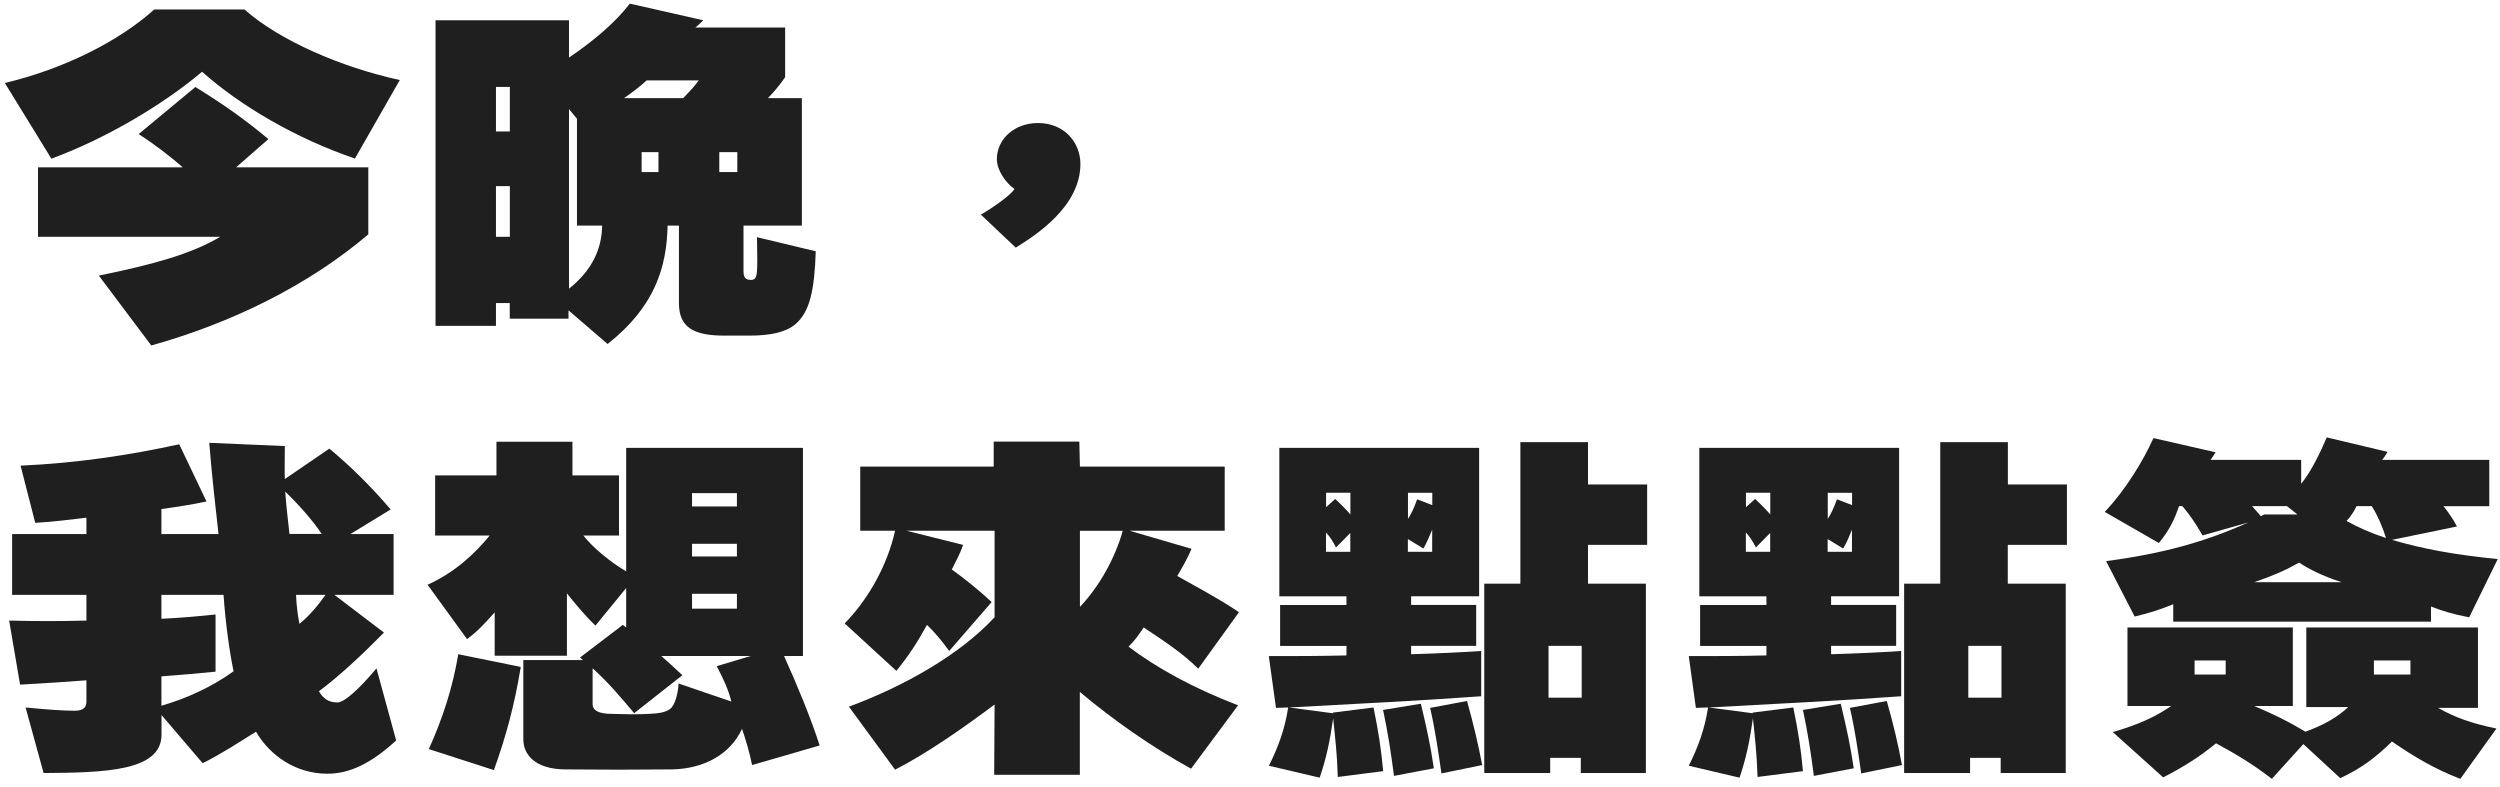 <svg width="254" height="80" viewBox="0 0 254 80" fill="none" xmlns="http://www.w3.org/2000/svg">
<path d="M20.53 7.29C16.48 10.71 10.64 14.13 5.22 16.12L0.49 8.43C6.42 7.03 12.09 4.2 15.67 0.96H24.84C28.34 4.09 34.69 6.85 40.62 8.13L36.06 16.11C30.04 14.05 24.46 10.78 20.53 7.29ZM27.27 14.13L23.99 17H37.42V23.81C31.32 29 23.52 32.82 15.37 35.1L10.04 28C15.63 26.86 19.47 25.79 22.37 24.06H3.86V17H18.57C17.25 15.86 15.84 14.76 14.09 13.62L19.85 8.84C22.75 10.63 24.88 12.14 27.27 14.13Z" fill="#1F1F1F"/>
<path d="M51.8 30.79H50.39V33.11H44.25V2.06H57.81V5.85C60.2 4.23 62.46 2.36 63.99 0.37L71.45 2.06C71.15 2.35 70.9 2.61 70.64 2.8H79.77V7.84C79.17 8.72 78.62 9.35 78.02 9.97H81.47V22.92H75.54V27.52C75.54 27.93 75.58 28.44 76.27 28.44C76.74 28.44 76.87 28.18 76.91 27.52C76.95 27.12 76.95 25.86 76.91 24.1L82.88 25.53C82.75 29.5 82.28 31.67 80.83 32.92C79.85 33.77 78.27 34.1 76.1 34.1H73.63C70.43 34.1 68.98 33.25 68.98 30.79V22.92H67.83C67.74 27.11 66.55 31.16 61.73 34.95L57.76 31.53V32.38H51.79V30.79H51.8ZM50.39 8.83V13.36H51.8V8.83H50.39ZM50.39 18.91V24.06H51.8V18.91H50.39ZM61.18 22.92H58.62V12.07L57.81 11.08V29.33C60.08 27.52 61.14 25.39 61.18 22.92ZM70.99 8.17H65.7C65.06 8.76 64.29 9.35 63.4 9.97H69.41C70.01 9.35 70.52 8.83 70.99 8.17ZM65.19 17.48H66.9V15.46H65.19V17.48ZM73.08 17.48H74.91V15.46H73.08V17.48Z" fill="#1F1F1F"/>
<path d="M103.07 19.2C102.22 18.61 101.28 17.32 101.28 16.18C101.28 14.12 103.07 12.5 105.46 12.5C108.15 12.5 109.77 14.49 109.77 16.66C109.77 21 105.21 23.91 103.2 25.16L99.66 21.81C101.07 20.97 102.73 19.79 103.07 19.2Z" fill="#1F1F1F"/>
<path d="M16.4 51.72V54.26H22.2C21.9 51.57 21.52 48.26 21.26 44.99L28.94 45.32C28.94 45.73 28.9 48.19 28.94 48.67L33.46 45.58C35.76 47.49 37.81 49.55 39.69 51.76L35.6 54.26H39.99V60.44H33.98L39.01 64.27C36.88 66.44 34.4 68.76 32.4 70.23C32.83 70.97 33.38 71.37 34.28 71.37C35.01 71.37 36.54 69.94 38.25 67.91L40.25 75.23C37.65 77.62 35.47 78.61 33.26 78.61C30.06 78.61 27.42 76.77 26.01 74.34C24.3 75.41 22.38 76.66 20.59 77.54L16.41 72.65V74.64C16.41 78.35 10.7 78.5 4.43 78.54L2.6 71.88C4.82 72.1 6.48 72.21 7.59 72.21C8.4 72.21 8.78 71.92 8.78 71.29V69.12C6.86 69.27 4.64 69.41 2.04 69.56L0.93 63.05C3.62 63.12 6.13 63.12 8.78 63.05V60.44H1.23V54.26H8.78V52.6C7.16 52.78 5.54 53.01 3.58 53.12L2.09 47.31C7.89 47.05 13.14 46.24 18.21 45.14L20.98 50.95C19.43 51.28 18.23 51.46 16.4 51.72ZM23.73 68.2C23.3 66.1 22.92 63.38 22.71 60.44H16.4V62.87C18.53 62.76 20.24 62.61 21.9 62.43V68.24C20.11 68.42 18.4 68.57 16.4 68.72V71.7C18.87 71 21.56 69.78 23.73 68.2ZM28.98 49.95C29.06 51.13 29.24 52.78 29.41 54.25H32.69C31.75 52.86 30.43 51.35 28.98 49.95ZM33.07 60.44H30.08C30.12 61.58 30.25 62.46 30.42 63.38C31.37 62.65 32.43 61.36 33.07 60.44Z" fill="#1F1F1F"/>
<path d="M60.5 63.56C59.52 62.64 58.45 61.35 57.6 60.29V66.62H50.26V62.21C49.36 63.24 48.47 64.2 47.45 64.93L43.44 59.41C46.21 58.16 48.22 56.28 49.75 54.41H44.21V48.3H50.44V44.88H58.16V48.3H62.89V54.41H59.27C60.21 55.62 62 57.1 63.62 58.05V45.5H81.58V66.65H79.66C81.07 69.78 82.3 72.76 83.28 75.74L76.41 77.73C76.2 76.59 75.73 75.04 75.39 74.05C74.2 76.63 71.55 78.1 68.31 78.17C64.47 78.21 61.19 78.21 57.35 78.17C54.36 78.13 53.17 76.66 53.17 75.12V67.06H59.23C59.14 66.99 59.02 66.91 58.93 66.8L63.28 63.49L63.62 63.75V59.74L60.5 63.56ZM50.18 78.24L43.57 76.11C45.02 72.87 46 69.82 46.56 66.47L52.91 67.76C52.27 71.66 51.42 74.78 50.18 78.24ZM69.33 68.6L64.43 72.46C62.98 70.73 61.87 69.41 60.21 67.9V71.54C60.21 72.2 60.85 72.53 62.21 72.53C63.62 72.57 64.47 72.6 65.92 72.53C66.94 72.49 67.63 72.38 68.09 72.02C68.6 71.62 68.9 70.4 68.94 69.44L74.31 71.28C73.97 69.96 73.5 69 72.82 67.68L76.27 66.65H67.19C67.84 67.24 68.52 67.83 69.33 68.6ZM70.31 50.1V51.46H74.87V50.1H70.31ZM70.31 55.25V56.54H74.87V55.25H70.31ZM70.31 61.84H74.87V60.33H70.31V61.84Z" fill="#1F1F1F"/>
<path d="M109.72 47.41H124.43V53.92H114.75L121.06 55.76C120.63 56.79 120.08 57.71 119.61 58.52C121.49 59.59 123.75 60.76 125.88 62.2L121.74 67.94C120.16 66.36 118.24 65.11 116.2 63.75C115.65 64.56 115.3 65.07 114.66 65.7C117.52 67.87 121.27 69.93 125.79 71.66L121.01 78.1C116.96 75.86 113.08 73.13 109.71 70.3V78.72H101.01L101.05 71.58C97.94 73.9 94.31 76.47 90.94 78.2L86.25 71.8C91.92 69.7 97.59 66.47 101.05 62.71V53.92H92.09L97.85 55.36C97.55 56.28 97.04 57.16 96.7 57.86C97.98 58.78 99.47 59.96 100.75 61.17L96.44 66.14C95.63 65.04 95.03 64.3 94.18 63.49C93.2 65.26 92.39 66.54 91.07 68.16L85.82 63.34C88.29 60.8 90.17 57.38 90.94 53.92H87.4V47.41H100.96V44.87H109.66L109.72 47.41ZM114.07 53.93H109.72V61.66C111.73 59.55 113.31 56.65 114.07 53.93Z" fill="#1F1F1F"/>
<path d="M130.97 71.88L135.45 72.47C135.41 72.43 135.41 72.43 135.41 72.4L139.55 71.88C140.06 74.38 140.32 76.04 140.53 78.35L135.92 78.94C135.84 76.44 135.66 75.08 135.45 72.98C135.11 75.33 134.77 76.99 134.08 79.01L128.92 77.8C129.86 75.92 130.54 74.09 130.88 71.88C130.45 71.88 130.07 71.92 129.64 71.92L128.91 66.66C131.3 66.66 134.16 66.66 136.8 66.59V65.63H130.06V61.47H136.8V60.59H129.98V45.5H150.28V60.58H143.37V61.46H149.98V65.62H143.37V66.47C145.76 66.4 148.27 66.29 150.49 66.14V70.74C144.45 71.18 137.79 71.51 130.97 71.88ZM135.66 50.69C136.13 51.13 136.73 51.72 137.2 52.27V50.06H134.73V51.53L135.66 50.69ZM134.72 54.11V56.06H137.19V54.15L135.74 55.62C135.4 54.96 135.06 54.44 134.72 54.11ZM145.68 78.06L141.63 78.83C141.29 76.25 141.03 74.56 140.52 72.13L144.36 71.5C145 74.16 145.34 75.78 145.68 78.06ZM143.98 50.73L145.52 51.32V50.07H143.05V52.72C143.34 52.27 143.68 51.61 143.98 50.73ZM144.62 55.73L143.04 54.77V56.06H145.51V53.82C145.21 54.51 145.04 54.99 144.62 55.73ZM150.59 77.73L146.45 78.58C146.11 76.22 145.81 74.13 145.3 71.92L149.05 71.22C149.73 73.68 150.16 75.48 150.59 77.73ZM167.35 55.36H161.34V59.3H167.22V78.54H160.61V77H157.5V78.54H150.8V59.3H154.47V44.92H161.34V49.22H167.35V55.36ZM157.33 65.62V70.88H160.7V65.62H157.33Z" fill="#1F1F1F"/>
<path d="M173.62 71.88L178.1 72.47C178.06 72.43 178.06 72.43 178.06 72.4L182.2 71.88C182.71 74.38 182.97 76.04 183.18 78.35L178.57 78.94C178.48 76.44 178.31 75.08 178.1 72.98C177.76 75.33 177.42 76.99 176.74 79.01L171.58 77.8C172.52 75.92 173.2 74.09 173.54 71.88C173.11 71.88 172.73 71.92 172.3 71.92L171.58 66.66C173.97 66.66 176.83 66.66 179.47 66.59V65.63H172.73V61.47H179.47V60.59H172.65V45.5H192.95V60.58H186.04V61.46H192.65V65.62H186.04V66.47C188.43 66.4 190.95 66.29 193.16 66.14V70.74C187.1 71.18 180.45 71.51 173.62 71.88ZM178.32 50.69C178.79 51.13 179.39 51.72 179.86 52.27V50.06H177.39V51.53L178.32 50.69ZM177.38 54.11V56.06H179.85V54.15L178.4 55.62C178.06 54.96 177.72 54.44 177.38 54.11ZM188.34 78.06L184.29 78.83C183.95 76.25 183.69 74.56 183.18 72.13L187.02 71.5C187.66 74.16 188 75.78 188.34 78.06ZM186.63 50.73L188.17 51.32V50.07H185.7V52.72C185.99 52.27 186.33 51.61 186.63 50.73ZM187.27 55.73L185.69 54.77V56.06H188.16V53.82C187.87 54.51 187.7 54.99 187.27 55.73ZM193.24 77.73L189.1 78.58C188.76 76.22 188.46 74.13 187.95 71.92L191.7 71.22C192.39 73.68 192.82 75.48 193.24 77.73ZM210 55.36H203.99V59.3H209.88V78.54H203.27V77H200.16V78.54H193.46V59.3H197.13V44.92H204V49.22H210V55.36ZM199.98 65.62V70.88H203.35V65.62H199.98Z" fill="#1F1F1F"/>
<path d="M228.43 53.08L223.78 54.4C223.05 53.15 222.59 52.45 221.73 51.42H221.39C220.92 52.82 220.37 53.92 219.34 55.17L213.84 52.01C215.97 49.77 217.76 46.79 218.79 44.51L225.1 45.95C224.93 46.24 224.76 46.5 224.59 46.72H233.8V49.15C234.82 47.9 235.68 46.1 236.4 44.44L242.58 45.91C242.37 46.24 242.2 46.53 242.03 46.72H252.91V51.43H248.26C248.73 52.02 249.2 52.68 249.63 53.49L243.02 54.85C246.18 55.77 249.33 56.36 253.77 56.8L250.87 62.72C249.16 62.39 248.1 62.06 246.99 61.62V63.16H220.8V61.39C219.56 61.9 218.45 62.27 216.88 62.64L213.98 57.01C219.82 56.24 224.08 55.03 228.43 53.08ZM234.23 74.34C236.06 73.68 237.43 72.91 238.58 71.84H234.32V63.75H251.76V71.92H247.71C249.46 72.91 251.12 73.5 253.64 74.02L249.97 79.13C247.45 78.17 245.32 76.92 243.02 75.34C241.44 76.89 239.99 78.03 237.77 79.06L234.02 75.6L230.82 79.13C228.86 77.62 227.2 76.63 225.15 75.52C223.49 76.88 221.87 77.91 219.78 78.98L214.66 74.38C217.3 73.61 219.05 72.8 220.59 71.73H216.15V63.75H232.95V71.73H229.03C231.08 72.61 232.4 73.24 234.23 74.34ZM222.97 68.53H226.13V67.1H222.97V68.53ZM229.71 52.45C229.79 52.38 229.92 52.34 230.05 52.27H233.42L232.35 51.42H228.81L229.71 52.45ZM233.59 57.16C232.23 57.93 230.95 58.49 229.03 59.15H237.9C235.9 58.49 234.66 57.86 233.59 57.16ZM242.42 54.66C242.04 53.45 241.57 52.38 240.97 51.42H239.43C239.17 51.93 238.92 52.38 238.41 52.93C239.61 53.59 240.84 54.15 242.42 54.66ZM241.19 68.53H244.9V67.1H241.19V68.53Z" fill="#1F1F1F"/>
</svg>
